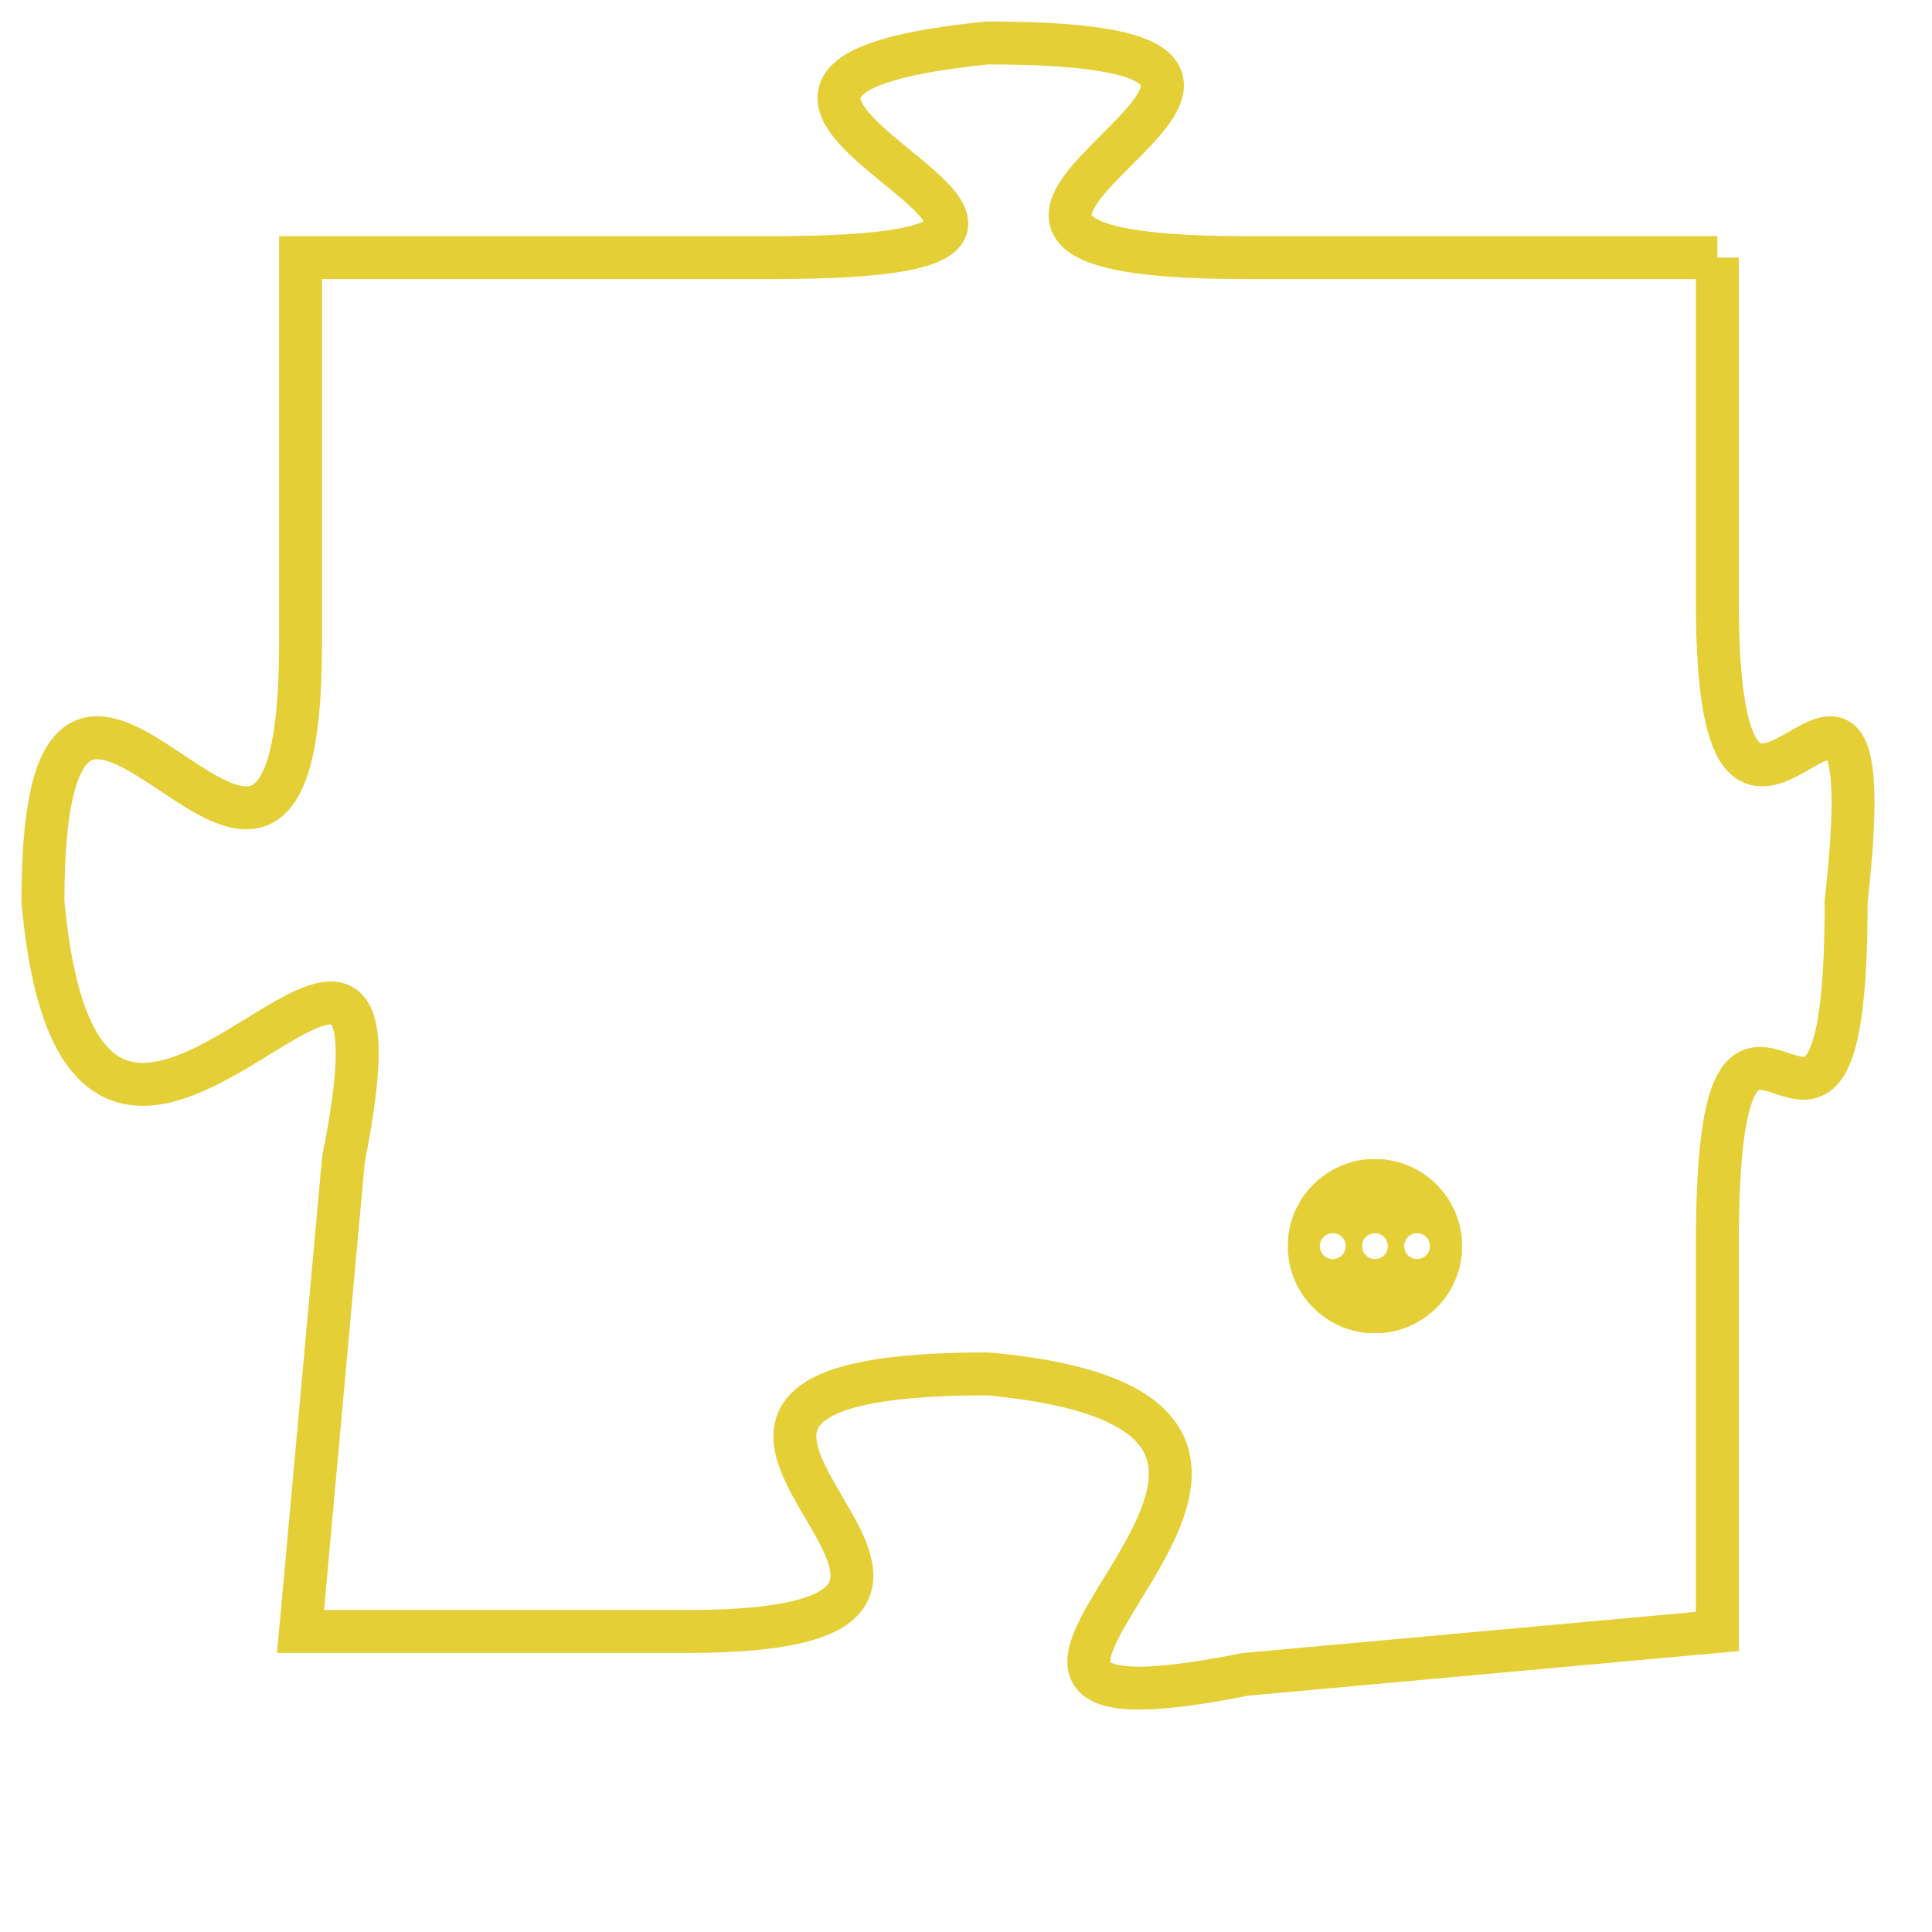 <svg version="1.1" xmlns="http://www.w3.org/2000/svg" xmlns:xlink="http://www.w3.org/1999/xlink" fill="transparent" x="0" y="0" width="350" height="350" preserveAspectRatio="xMinYMin slice"><style type="text/css">.links{fill:transparent;stroke: #E4CF37;}.links:hover{fill:#63D272; opacity:0.4;}</style><defs><g id="allt"><path id="t5670" d="M2673,1376 L2662,1376 C2651,1376 2667,1371 2656,1371 C2646,1372 2662,1376 2651,1376 L2640,1376 2640,1376 L2640,1385 C2640,1395 2634,1381 2634,1391 C2635,1402 2643,1387 2641,1397 L2640,1408 2640,1408 L2649,1408 C2659,1408 2645,1402 2656,1402 C2667,1403 2652,1411 2662,1409 L2673,1408 2673,1408 L2673,1399 C2673,1390 2676,1400 2676,1391 C2677,1382 2673,1393 2673,1384 L2673,1376"/></g><clipPath id="c" clipRule="evenodd" fill="transparent"><use href="#t5670"/></clipPath></defs><svg viewBox="2633 1370 45 42" preserveAspectRatio="xMinYMin meet"><svg width="4380" height="2430"><g><image crossorigin="anonymous" x="0" y="0" href="https://nftpuzzle.license-token.com/assets/completepuzzle.svg" width="100%" height="100%" /><g class="links"><use href="#t5670"/></g></g></svg><svg x="2663" y="1397" height="9%" width="9%" viewBox="0 0 330 330"><g><a xlink:href="https://nftpuzzle.license-token.com/" class="links"><title>See the most innovative NFT based token software licensing project</title><path fill="#E4CF37" id="more" d="M165,0C74.019,0,0,74.019,0,165s74.019,165,165,165s165-74.019,165-165S255.981,0,165,0z M85,190 c-13.785,0-25-11.215-25-25s11.215-25,25-25s25,11.215,25,25S98.785,190,85,190z M165,190c-13.785,0-25-11.215-25-25 s11.215-25,25-25s25,11.215,25,25S178.785,190,165,190z M245,190c-13.785,0-25-11.215-25-25s11.215-25,25-25 c13.785,0,25,11.215,25,25S258.785,190,245,190z"></path></a></g></svg></svg></svg>